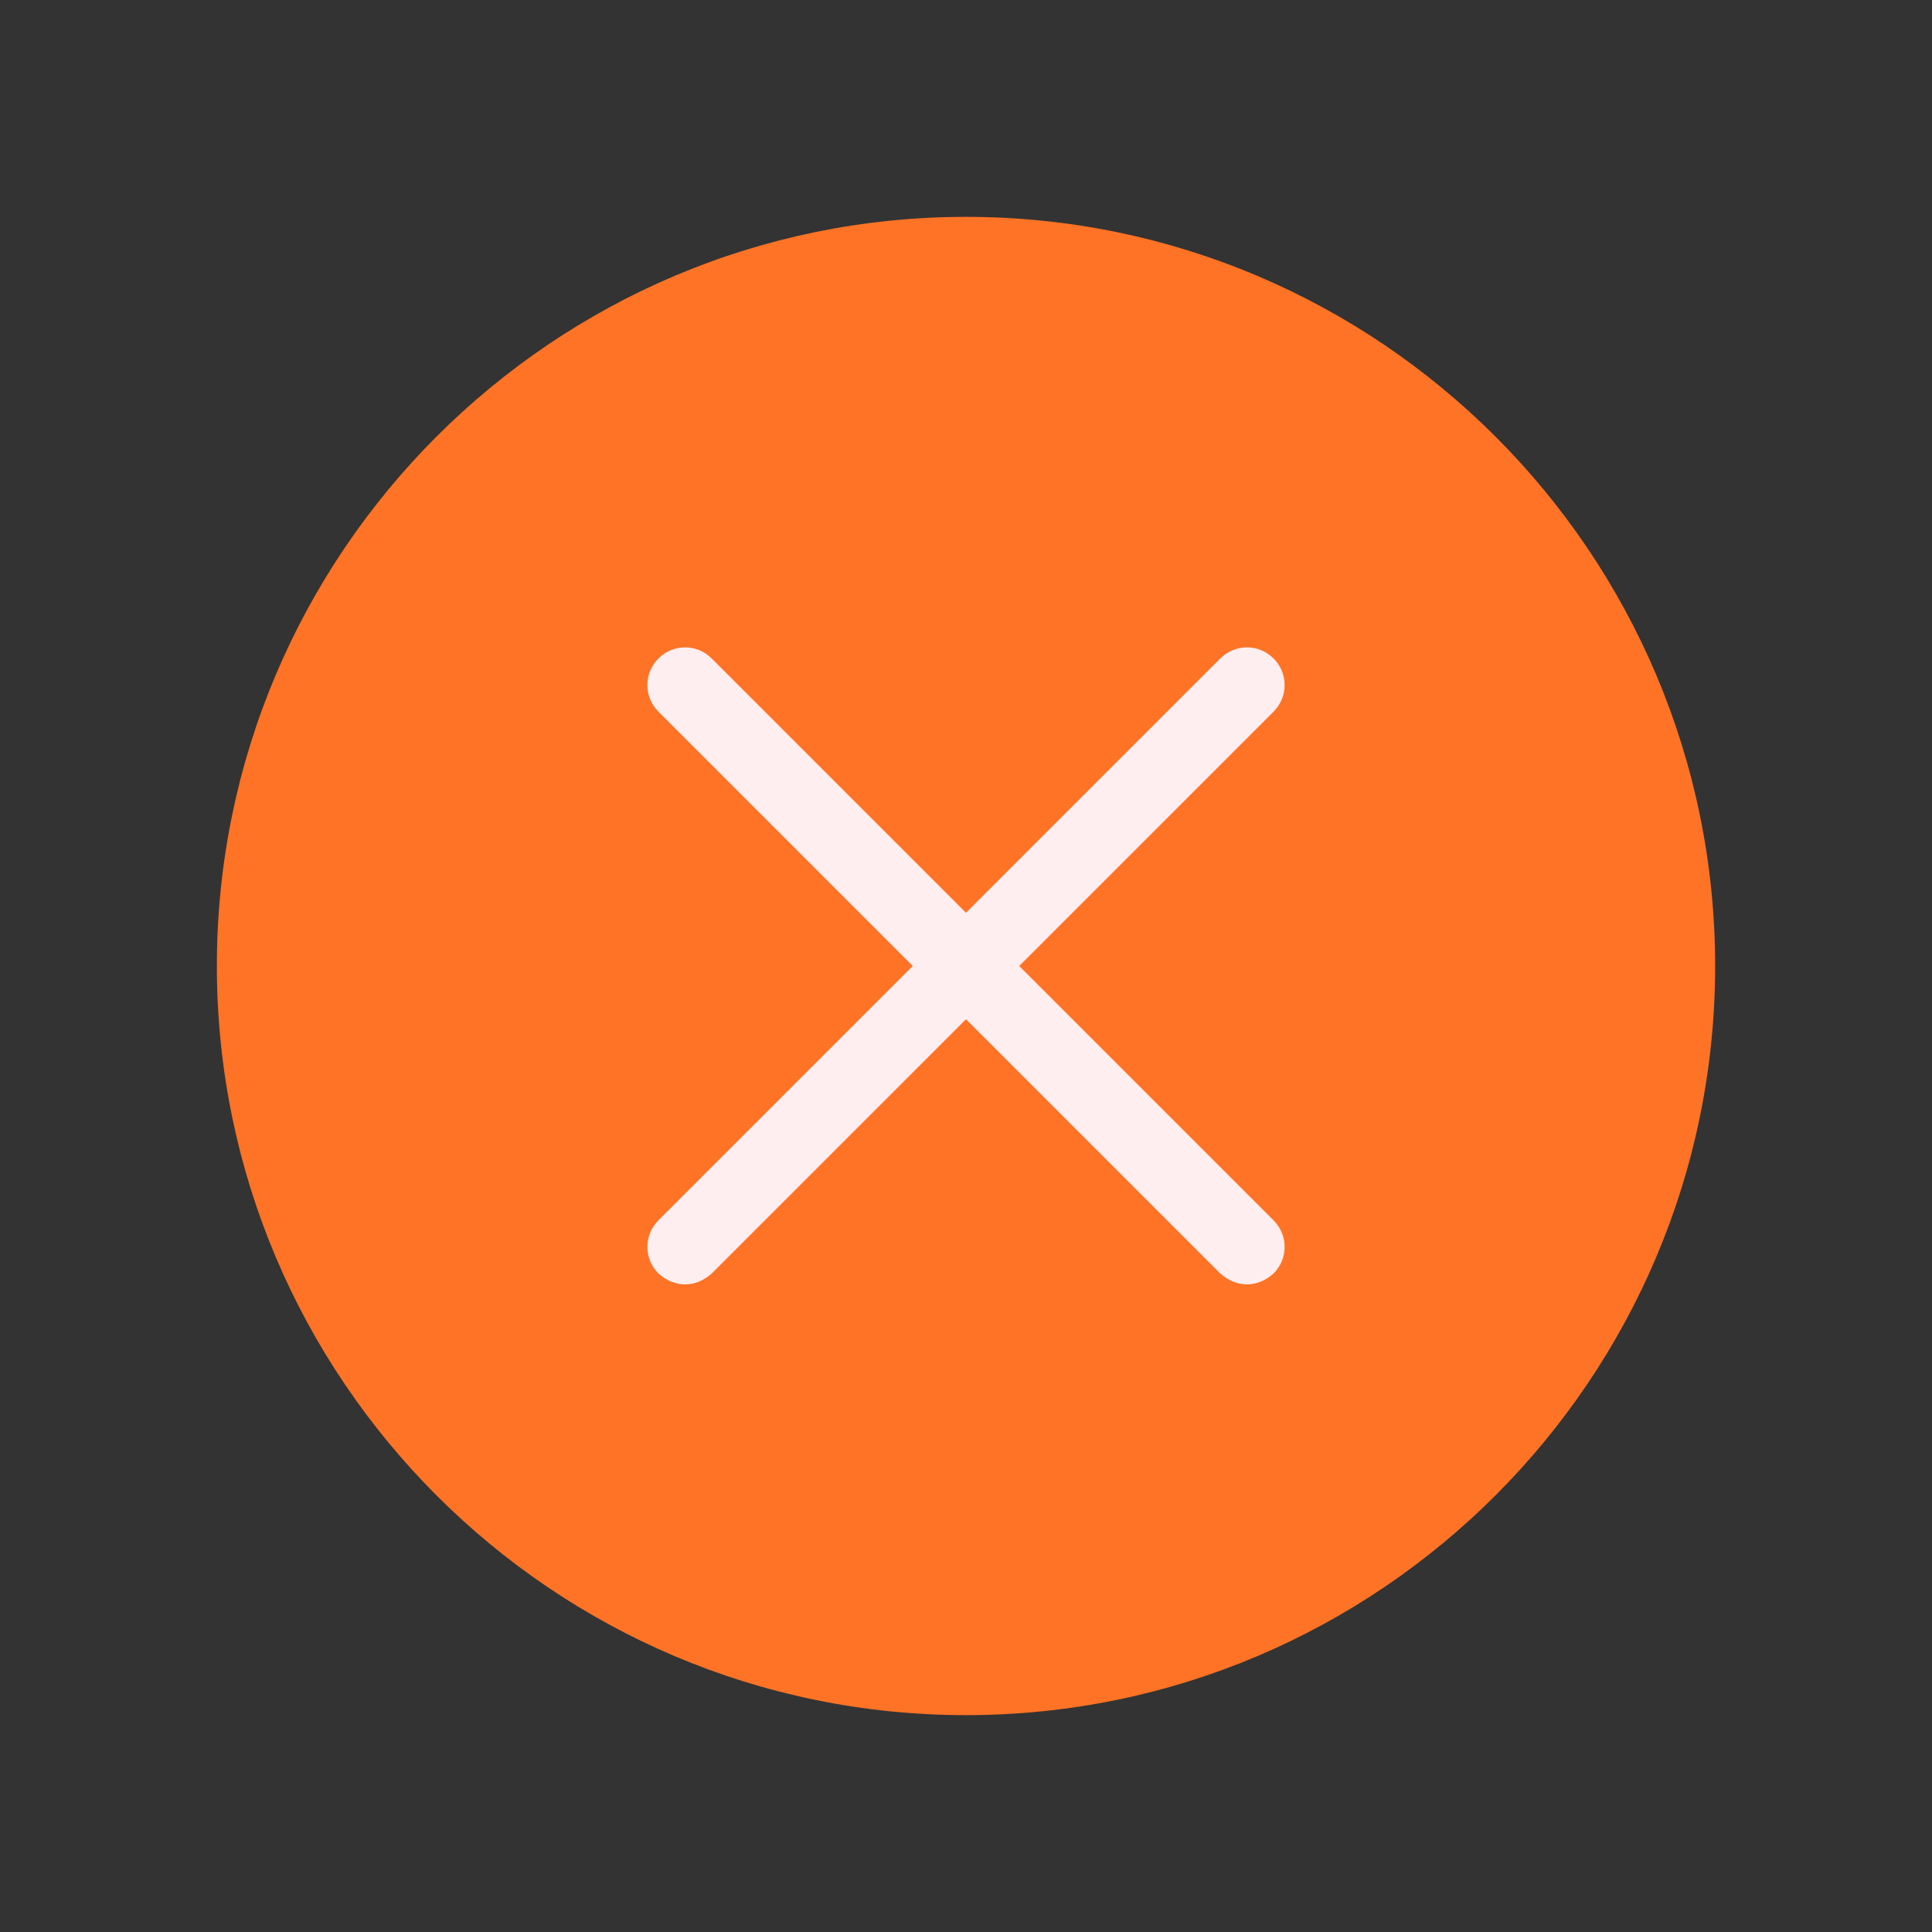 <svg t="1711184397984" class="icon" viewBox="0 0 1024 1024" version="1.1" xmlns="http://www.w3.org/2000/svg" p-id="1554" width="200" height="200"><rect x="0" y="0" width="1024" height="1024" fill="#333333" stroke="none"/><path d="M512 909.061c-218.906 0-397.061-178.155-397.061-397.061s178.155-397.061 397.061-397.061 397.061 178.155 397.061 397.061-178.155 397.061-397.061 397.061z" fill="#fe7325" p-id="1555"></path><path d="M363.102 680.751c-5.224 0-9.927-2.09-14.106-5.747-7.837-7.837-7.837-20.376 0-28.212l297.796-297.796c7.837-7.837 20.376-7.837 28.212 0 7.837 7.837 7.837 20.376 0 28.212l-297.796 297.796c-4.18 3.657-8.882 5.747-14.106 5.747z" fill="#FFEEF0" p-id="1556"></path><path d="M660.898 680.751c-5.224 0-9.927-2.09-14.106-5.747l-297.796-297.796c-7.837-7.837-7.837-20.376 0-28.212 7.837-7.837 20.376-7.837 28.212 0l297.796 297.796c7.837 7.837 7.837 20.376 0 28.212-4.18 3.657-8.882 5.747-14.106 5.747z" fill="#FFEEF0" p-id="1557"></path></svg>